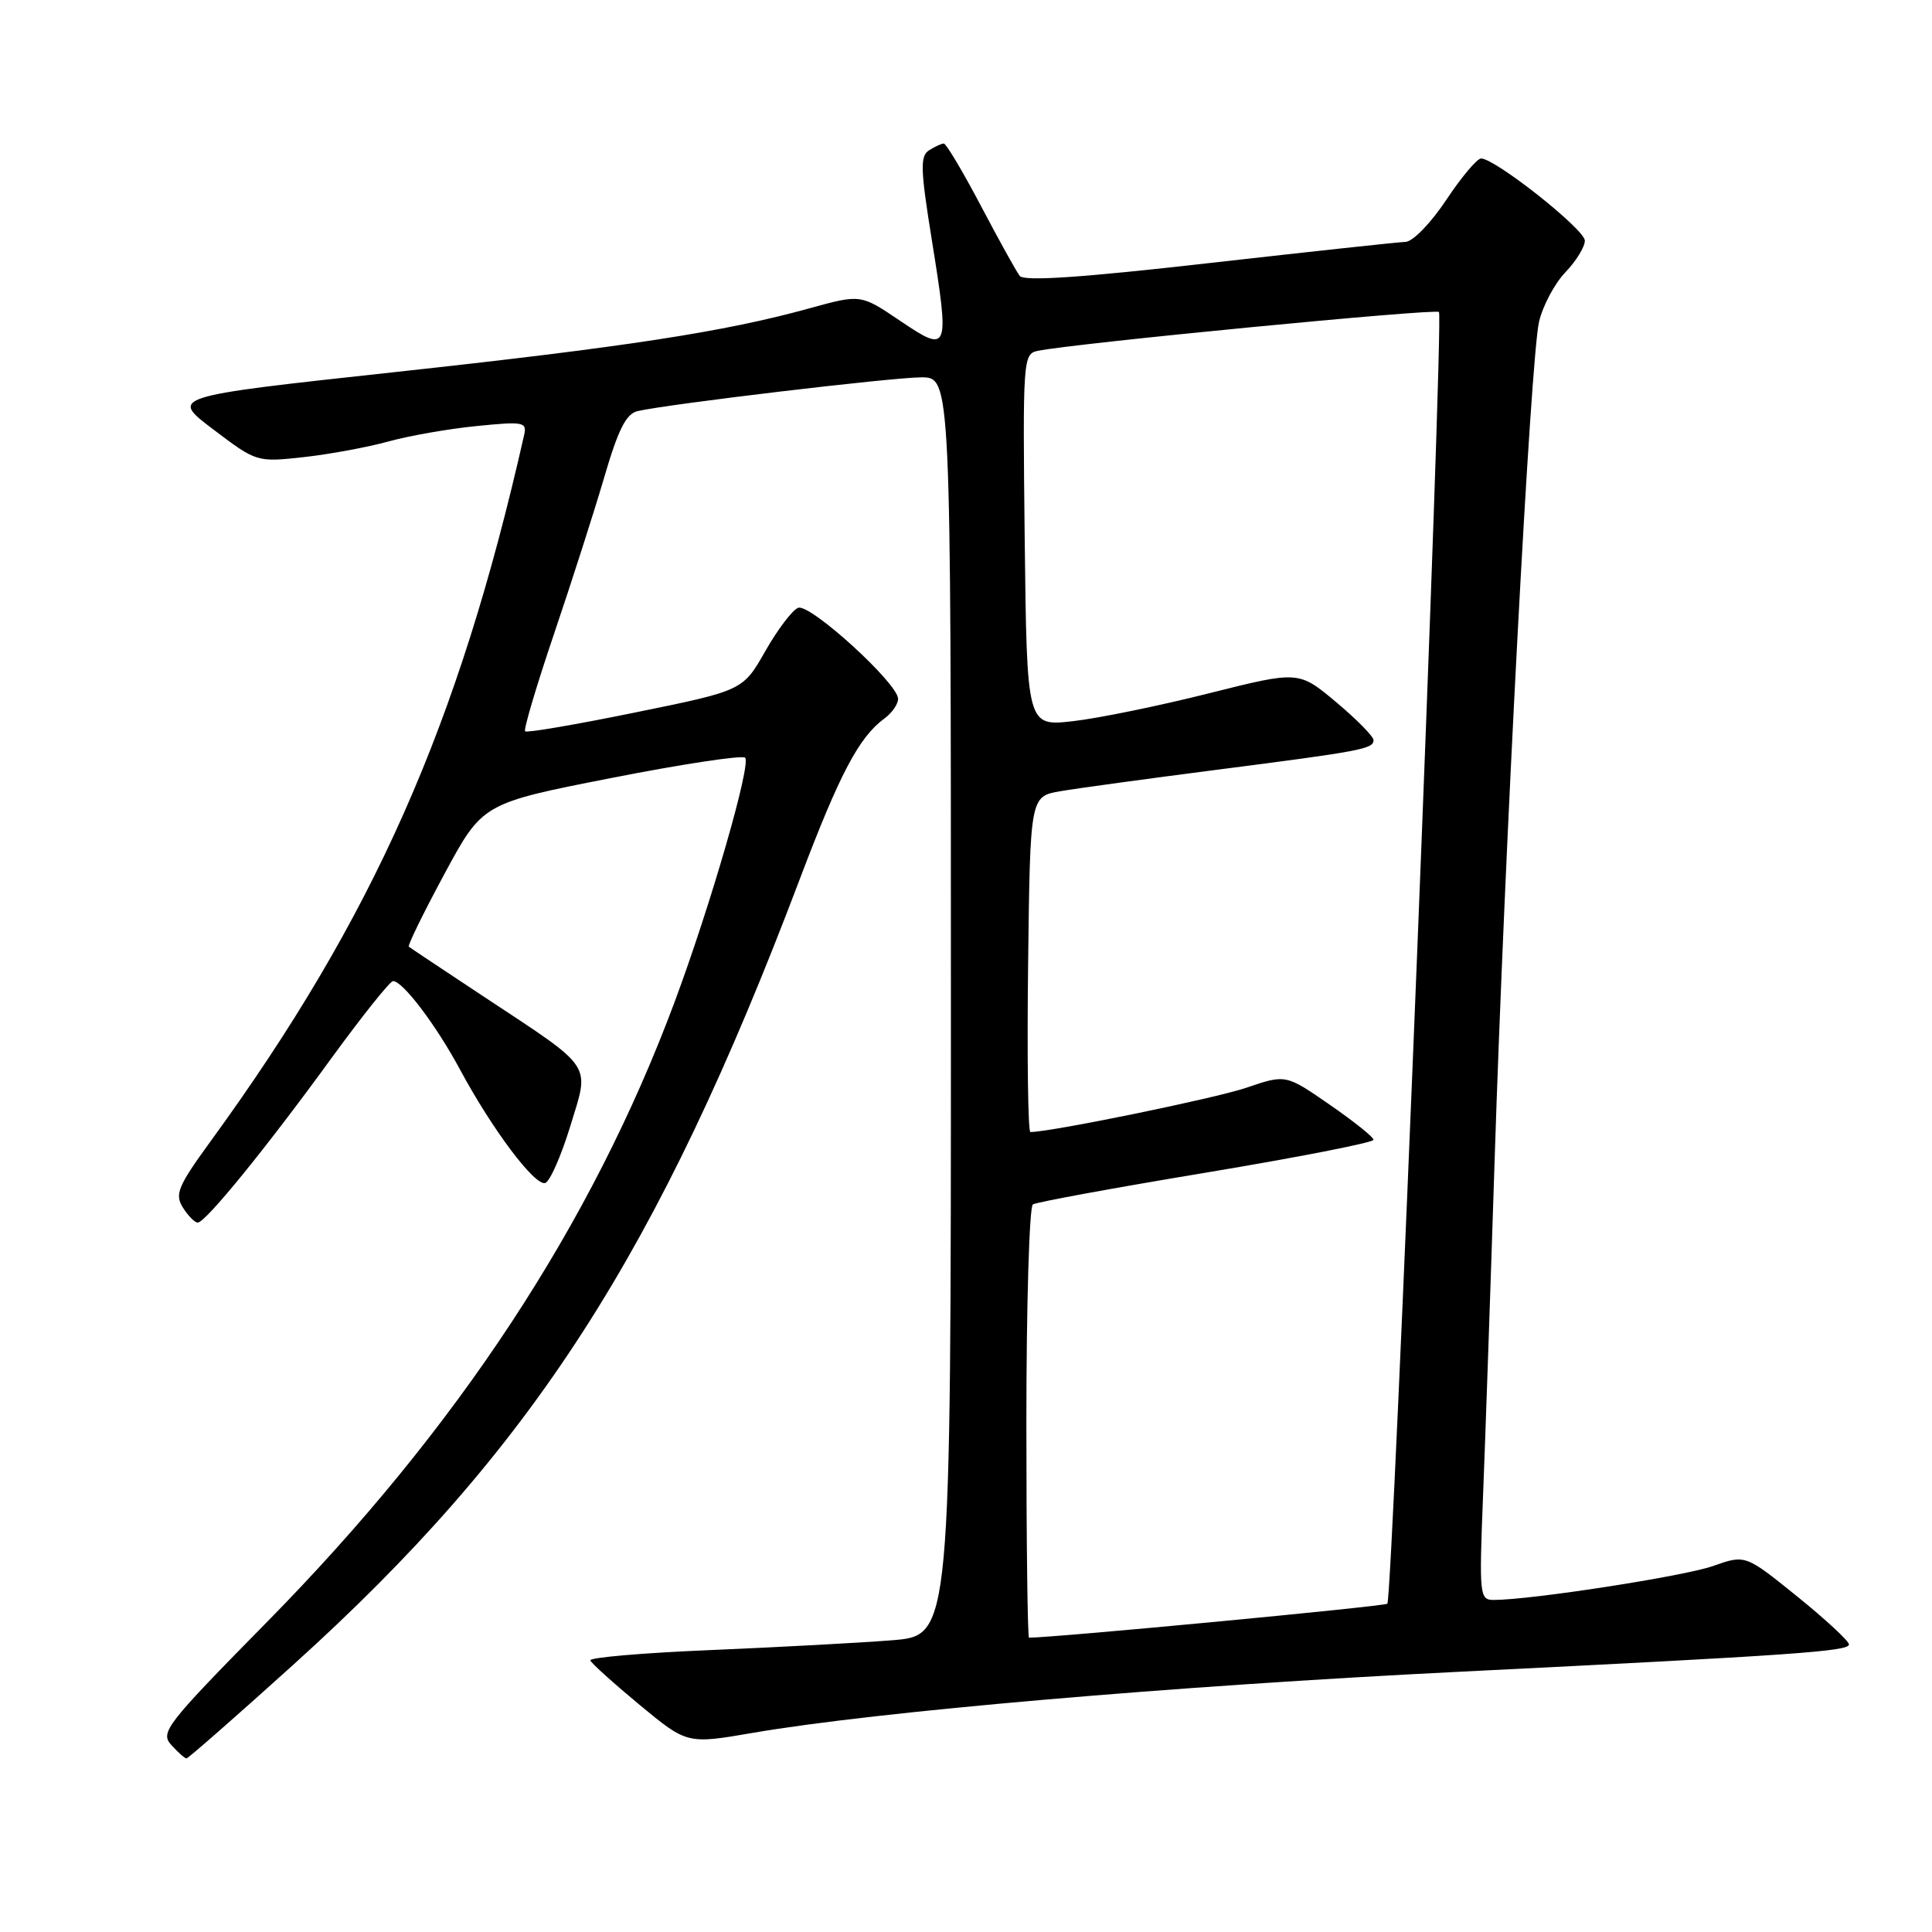 <?xml version="1.0" encoding="UTF-8" standalone="no"?>
<!DOCTYPE svg PUBLIC "-//W3C//DTD SVG 1.1//EN" "http://www.w3.org/Graphics/SVG/1.1/DTD/svg11.dtd" >
<svg xmlns="http://www.w3.org/2000/svg" xmlns:xlink="http://www.w3.org/1999/xlink" version="1.1" viewBox="0 0 256 256">
 <g >
 <path fill="currentColor"
d=" M 38.86 220.59 C 70.53 192.00 87.16 166.20 105.97 116.50 C 111.26 102.53 113.82 97.66 117.21 95.19 C 118.19 94.47 119.00 93.31 119.00 92.60 C 119.00 90.56 107.33 79.93 105.76 80.54 C 104.99 80.83 103.03 83.42 101.40 86.29 C 98.43 91.50 98.43 91.50 84.20 94.40 C 76.38 96.00 69.80 97.13 69.58 96.90 C 69.36 96.68 71.08 90.88 73.41 84.00 C 75.74 77.12 78.74 67.77 80.07 63.22 C 81.93 56.87 82.97 54.82 84.50 54.47 C 88.58 53.53 118.28 50.00 122.07 50.00 C 126.00 50.00 126.00 50.00 126.00 133.36 C 126.00 216.71 126.00 216.71 118.25 217.34 C 113.99 217.68 103.17 218.26 94.22 218.64 C 85.26 219.01 78.06 219.63 78.22 220.01 C 78.37 220.40 81.32 223.06 84.77 225.92 C 91.05 231.11 91.05 231.11 99.77 229.61 C 116.18 226.79 155.39 223.40 193.50 221.51 C 237.69 219.32 245.00 218.81 245.00 217.90 C 245.00 217.45 241.91 214.59 238.14 211.54 C 231.27 205.99 231.27 205.99 227.00 207.50 C 223.16 208.86 202.85 212.00 197.93 212.00 C 196.05 212.00 195.99 211.43 196.51 198.25 C 196.81 190.69 197.50 170.73 198.04 153.90 C 199.37 112.45 202.82 47.39 203.93 42.64 C 204.43 40.51 206.00 37.56 207.42 36.08 C 208.84 34.60 210.00 32.71 210.00 31.89 C 210.00 30.40 198.12 21.00 196.25 21.00 C 195.72 21.00 193.64 23.47 191.63 26.50 C 189.60 29.55 187.21 32.02 186.24 32.05 C 185.28 32.08 173.57 33.35 160.21 34.86 C 143.34 36.78 135.68 37.30 135.12 36.56 C 134.67 35.98 132.35 31.79 129.96 27.25 C 127.57 22.71 125.36 19.01 125.06 19.02 C 124.75 19.02 123.87 19.43 123.10 19.92 C 121.91 20.67 121.96 22.42 123.46 31.73 C 125.85 46.59 125.74 46.87 119.27 42.51 C 114.05 38.98 114.05 38.98 107.27 40.85 C 96.01 43.97 82.93 45.98 52.00 49.34 C 22.50 52.55 22.50 52.55 28.26 56.90 C 34.01 61.25 34.03 61.25 40.26 60.57 C 43.69 60.19 48.75 59.25 51.50 58.49 C 54.25 57.73 59.51 56.81 63.19 56.45 C 69.36 55.83 69.84 55.92 69.45 57.64 C 60.74 96.18 49.48 121.57 27.93 151.19 C 23.57 157.18 23.13 158.24 24.23 160.00 C 24.92 161.10 25.81 162.00 26.20 162.00 C 27.23 162.00 35.26 152.13 43.92 140.21 C 48.01 134.60 51.68 130.00 52.08 130.00 C 53.38 130.00 57.80 135.85 60.98 141.77 C 65.25 149.70 70.89 157.20 72.25 156.75 C 72.87 156.54 74.36 153.16 75.56 149.24 C 78.15 140.76 78.86 141.81 64.00 131.99 C 58.77 128.53 54.35 125.59 54.17 125.44 C 53.99 125.29 56.11 120.96 58.89 115.80 C 63.94 106.44 63.94 106.44 81.00 103.09 C 90.39 101.24 98.37 100.04 98.73 100.40 C 99.57 101.24 94.16 119.96 89.38 132.79 C 78.39 162.27 60.65 189.25 35.33 214.97 C 21.98 228.54 21.19 229.55 22.70 231.22 C 23.59 232.20 24.49 233.00 24.71 233.00 C 24.93 233.00 31.30 227.42 38.86 220.59 Z  M 136.00 188.56 C 136.00 172.92 136.39 159.88 136.86 159.59 C 137.33 159.29 147.68 157.39 159.86 155.37 C 172.04 153.34 182.00 151.39 182.00 151.03 C 182.00 150.67 179.38 148.58 176.18 146.37 C 170.37 142.35 170.37 142.35 165.12 144.14 C 161.00 145.54 139.24 150.00 136.53 150.00 C 136.22 150.00 136.08 139.99 136.23 127.77 C 136.50 105.53 136.50 105.53 140.50 104.84 C 142.70 104.46 151.93 103.20 161.00 102.03 C 180.45 99.53 182.00 99.24 182.00 98.07 C 182.00 97.59 179.77 95.32 177.04 93.03 C 172.08 88.88 172.08 88.88 160.18 91.87 C 153.63 93.52 145.53 95.18 142.17 95.56 C 136.07 96.25 136.07 96.25 135.78 71.58 C 135.51 47.60 135.56 46.90 137.50 46.49 C 142.20 45.51 190.19 40.86 190.67 41.34 C 191.32 41.99 184.53 211.80 183.83 212.50 C 183.48 212.85 139.73 217.00 136.35 217.00 C 136.16 217.00 136.00 204.20 136.00 188.56 Z "/>
</g>
</svg>